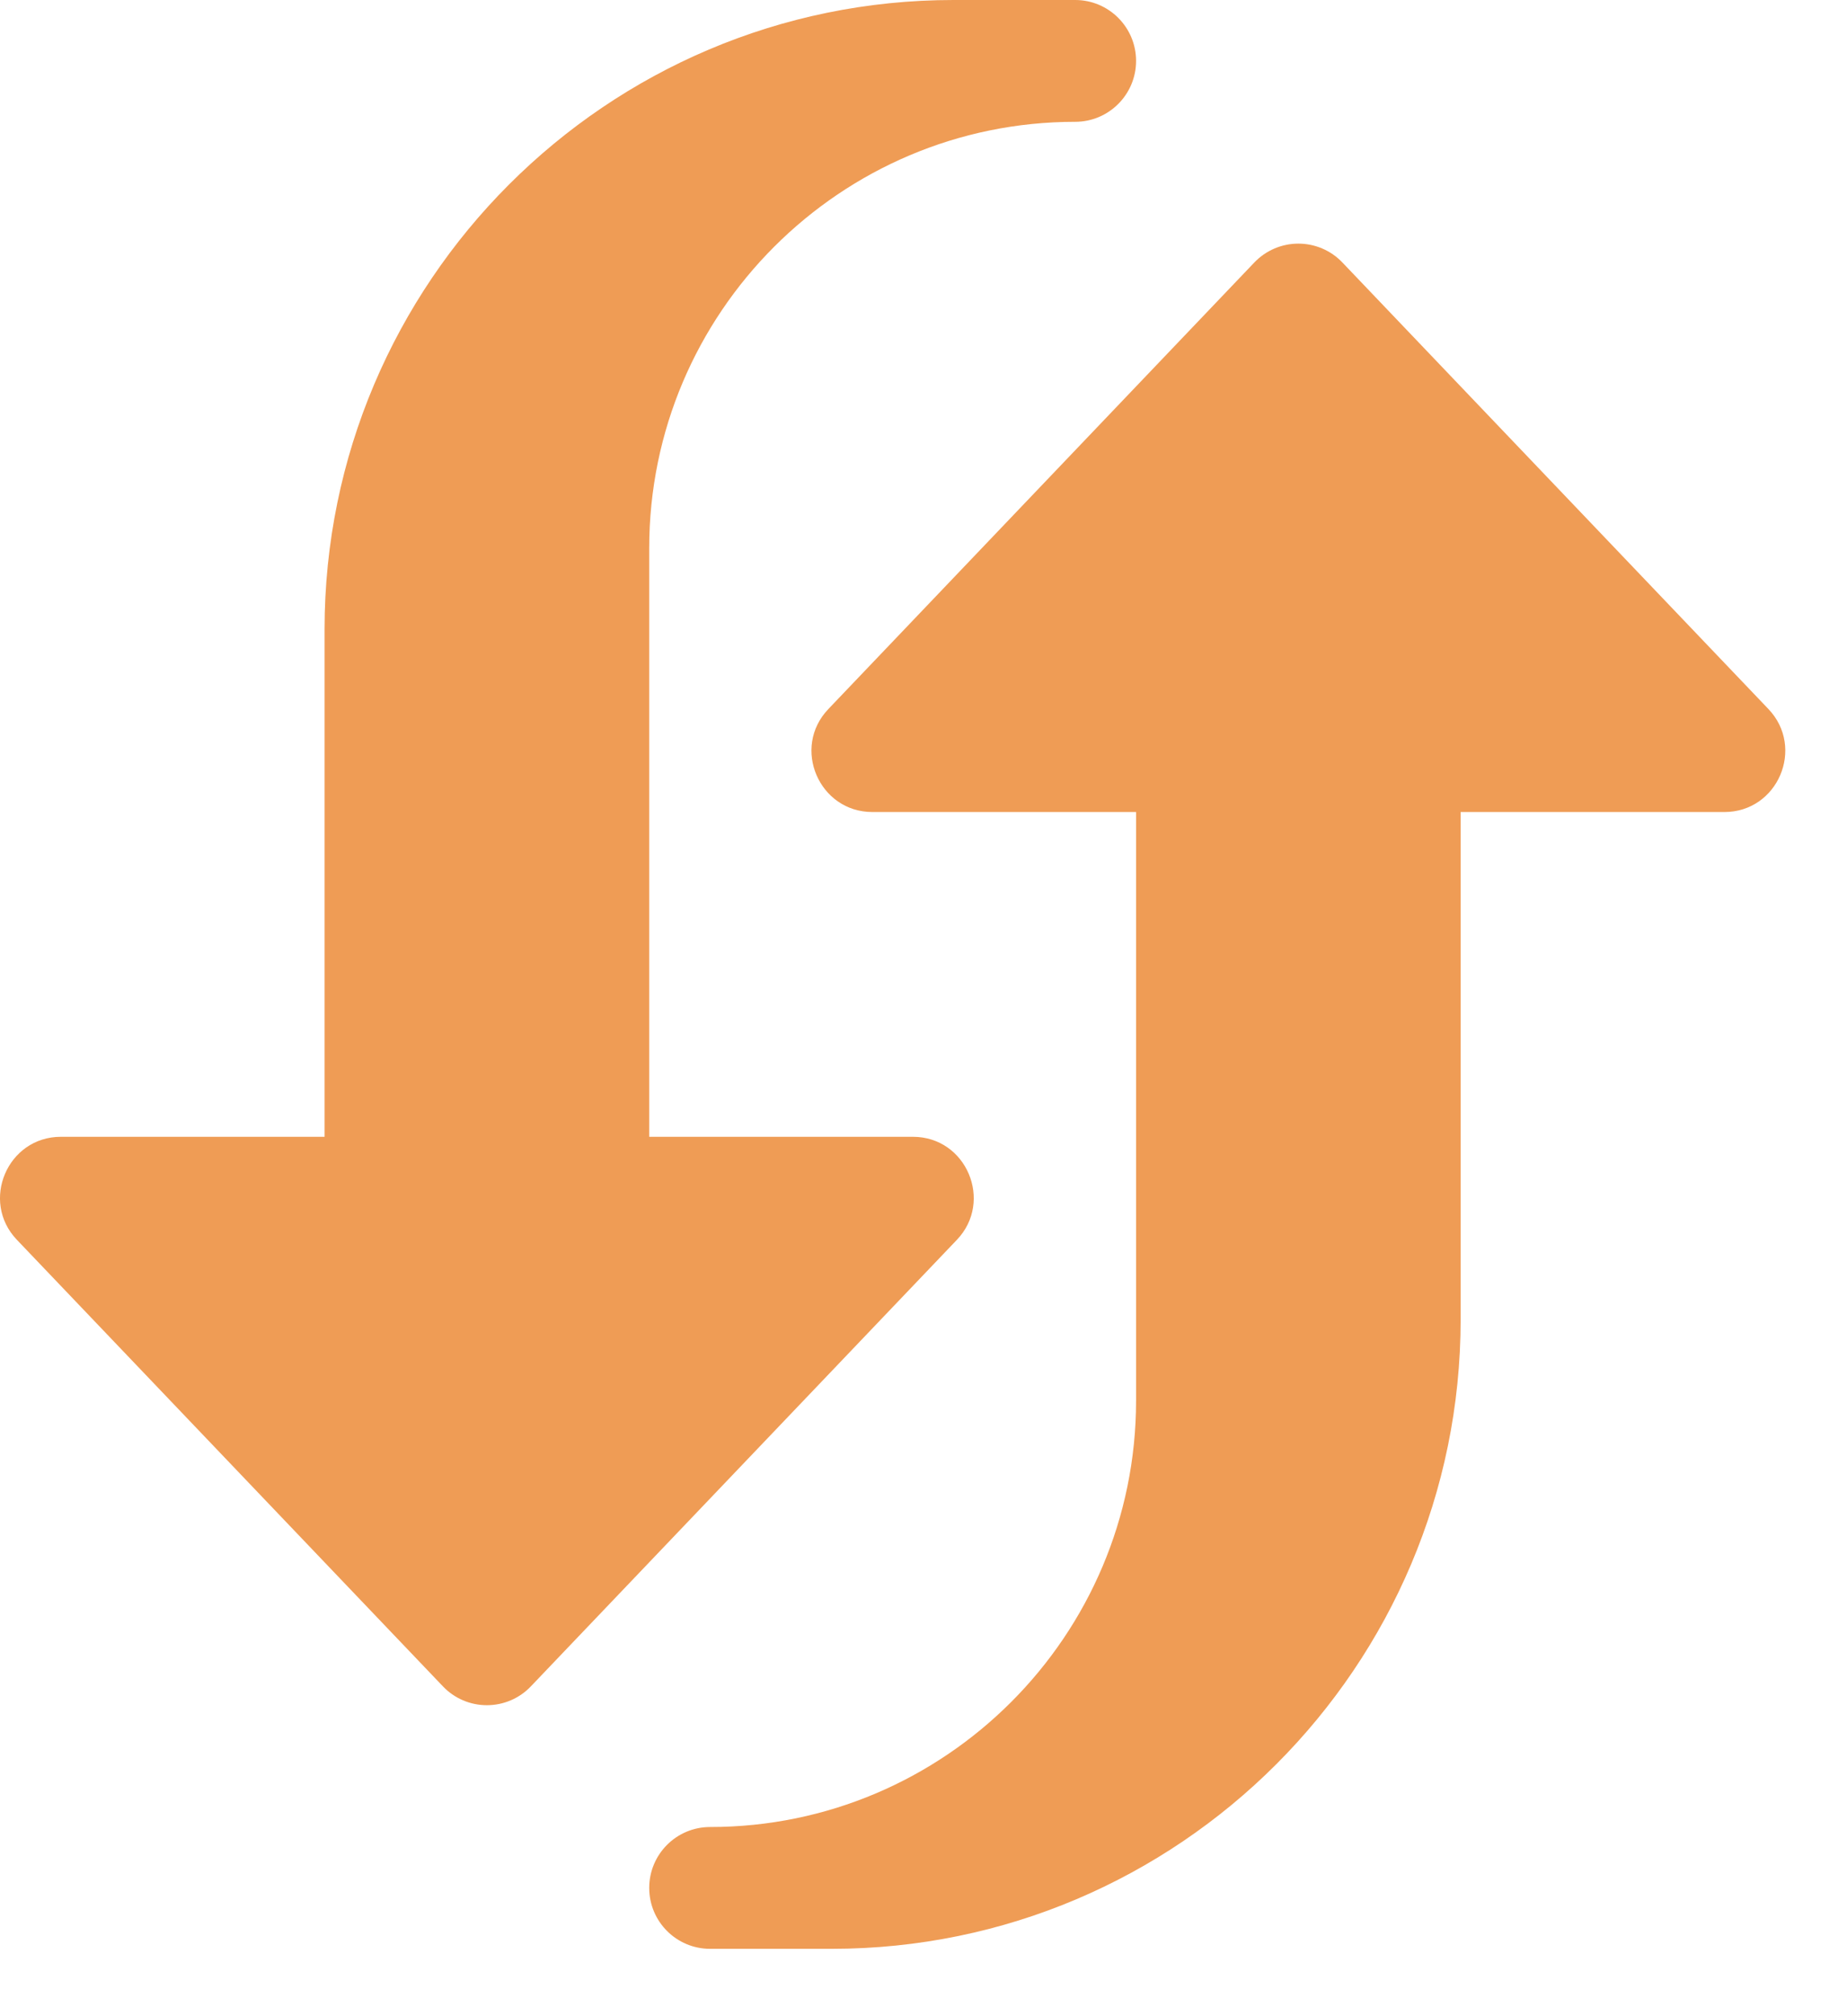<svg width="22" height="24" viewBox="0 0 22 24" fill="none" xmlns="http://www.w3.org/2000/svg">
<path d="M13.532 0.725C13.532 1.125 13.207 1.45 12.807 1.45C10.009 1.45 7.733 3.726 7.733 6.524L7.733 13.532L10.874 13.532C11.512 13.532 11.835 14.3 11.398 14.758L6.323 20.074C6.187 20.217 5.998 20.298 5.799 20.298C5.601 20.298 5.412 20.217 5.276 20.074L0.201 14.758C-0.238 14.298 0.089 13.532 0.725 13.532L3.866 13.532L3.866 7.491C3.866 3.361 7.227 5.40614e-06 11.357 5.2256e-06L12.807 5.16223e-06C13.207 5.14474e-06 13.532 0.325 13.532 0.725Z" fill="#EF9C55"/>
<path d="M20.54 9.666L17.398 9.666L17.398 15.707C17.398 19.837 14.038 23.198 9.907 23.198L8.458 23.198C8.057 23.198 7.733 22.873 7.733 22.473C7.733 22.073 8.057 21.748 8.458 21.748C11.256 21.748 13.532 19.472 13.532 16.673L13.532 9.666L10.391 9.666C9.756 9.666 9.426 8.901 9.867 8.44L14.941 3.124C15.078 2.981 15.267 2.9 15.465 2.9C15.663 2.9 15.853 2.981 15.989 3.124L21.064 8.44C21.503 8.901 21.176 9.666 20.54 9.666Z" fill="#EF9C55"/>
</svg>
